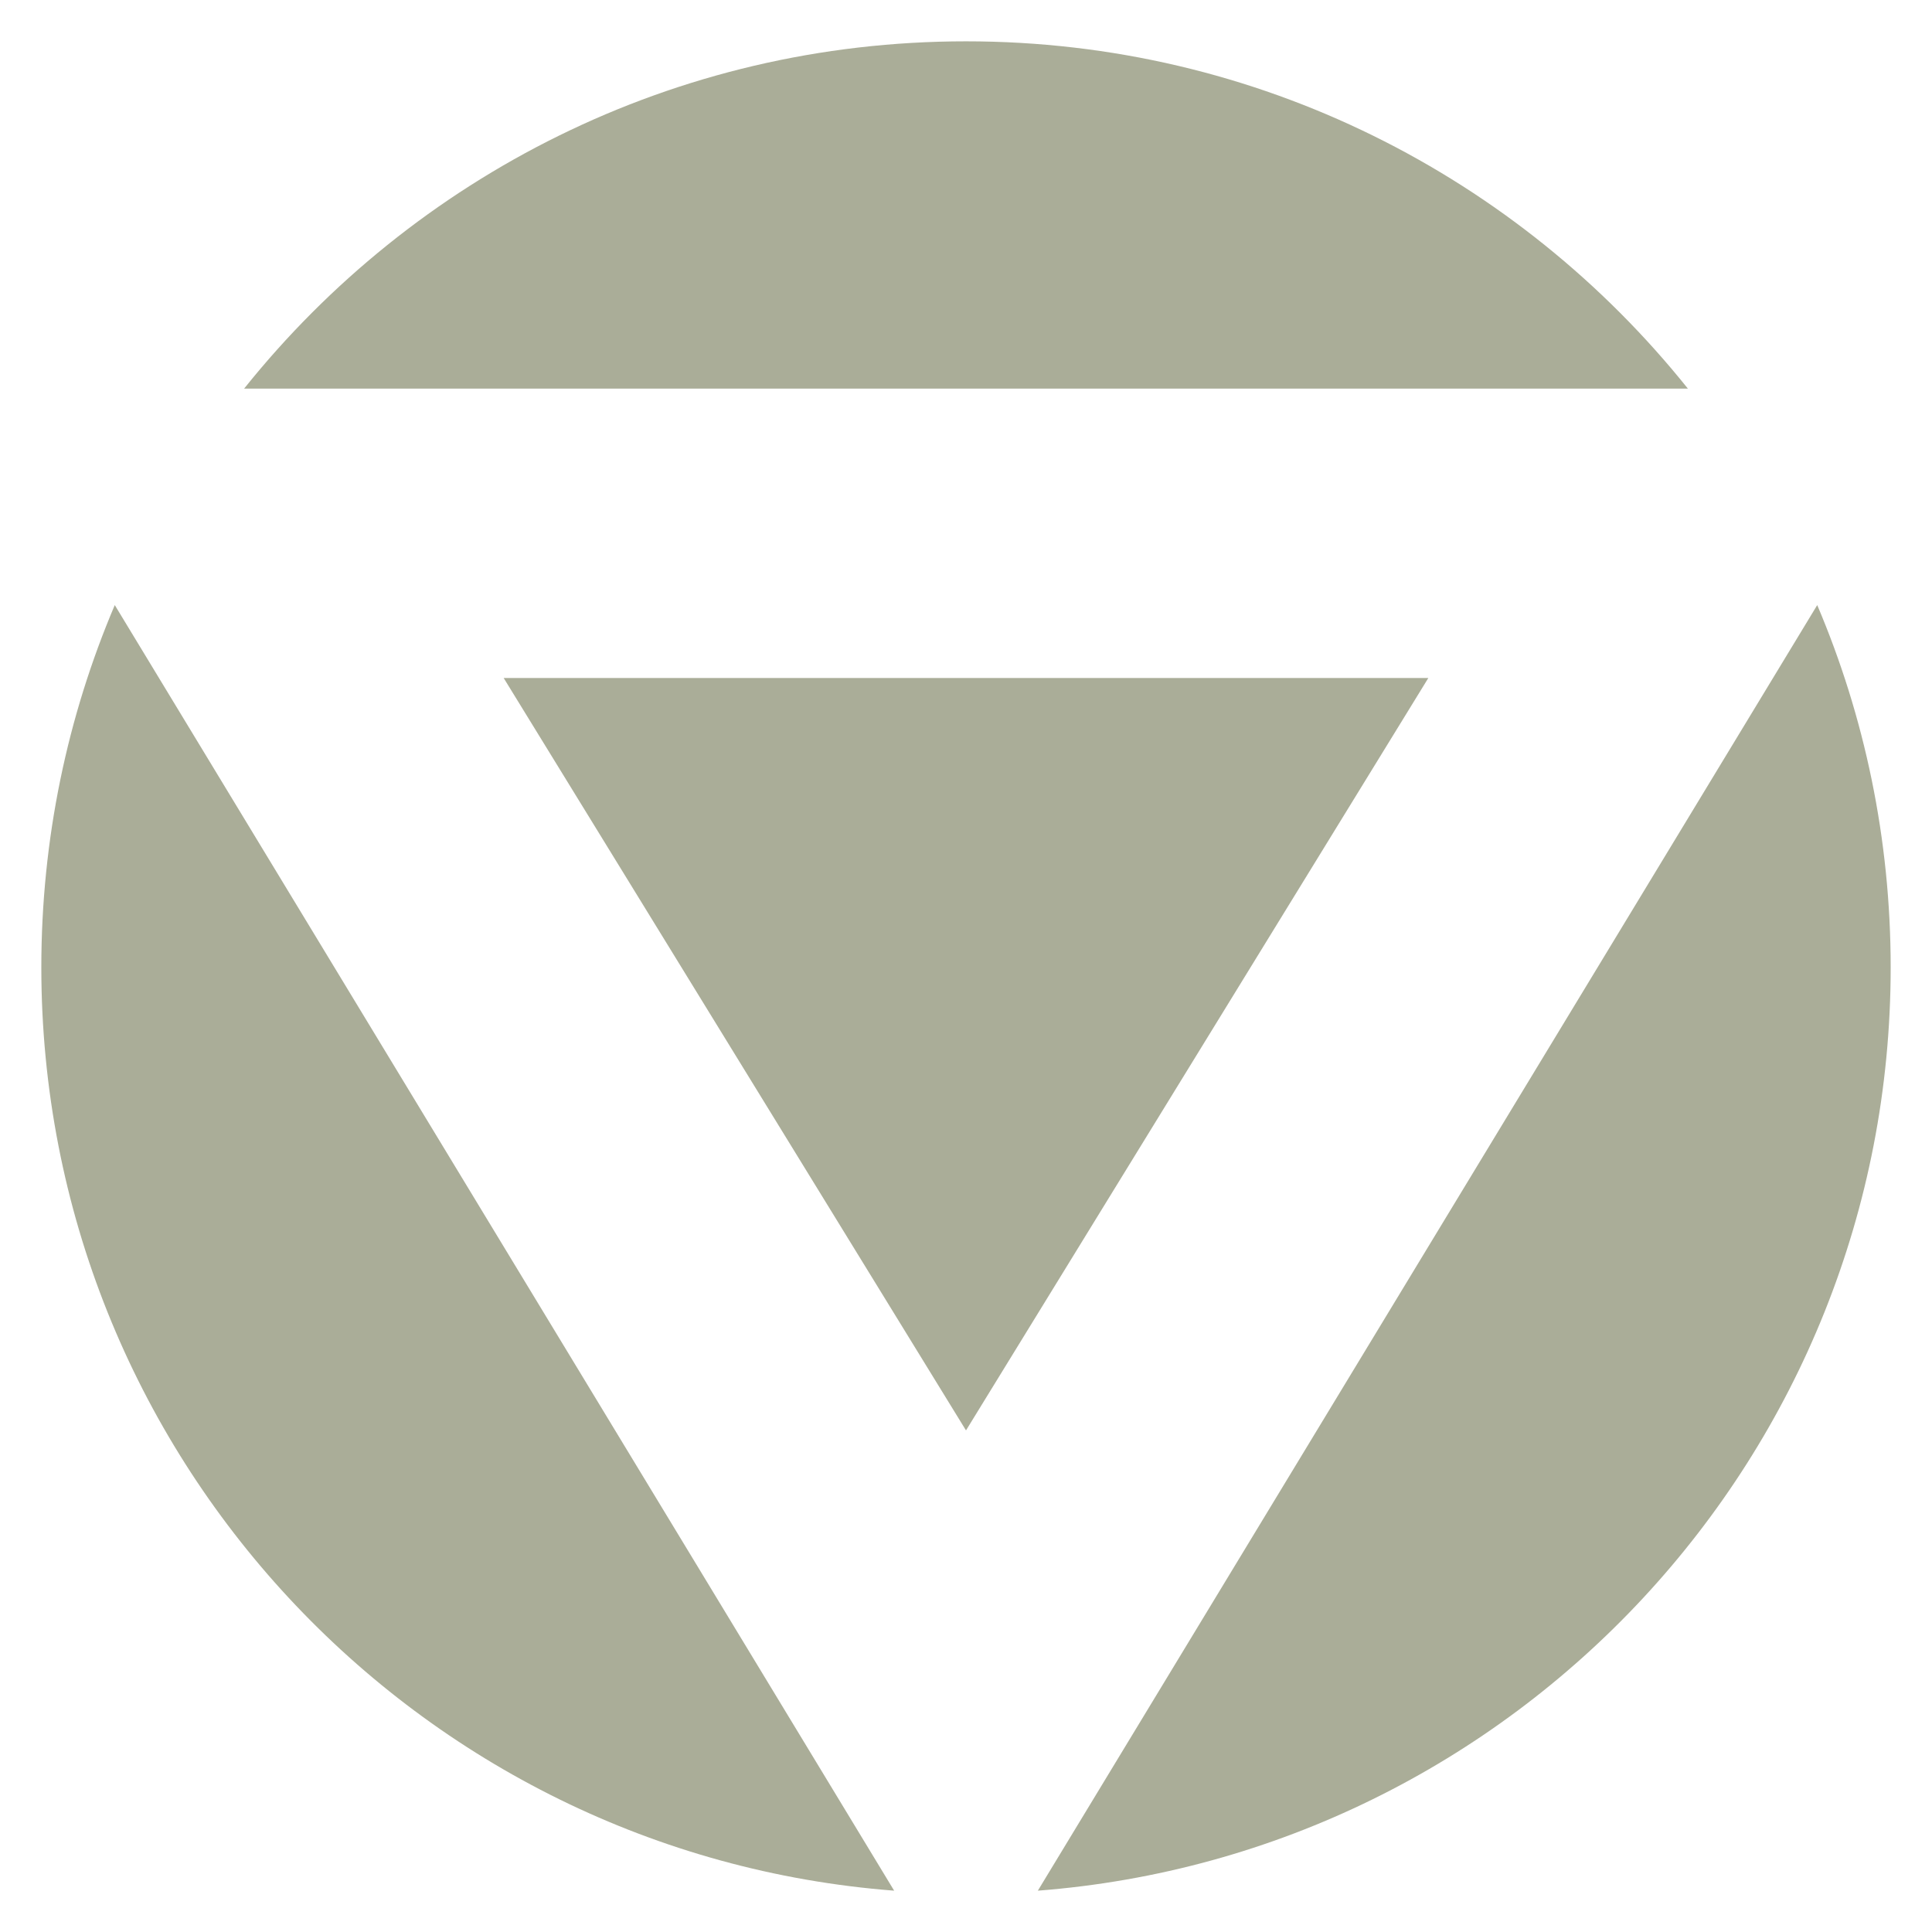 <svg width="187" height="187" viewBox="0 0 187 187" fill="none" xmlns="http://www.w3.org/2000/svg">
<g filter="url(#filter0_d)">
<path fill-rule="evenodd" clip-rule="evenodd" d="M183 89.633C183 136.793 146.634 175.446 100.454 179L175.891 54.566C180.468 65.337 183 77.189 183 89.633ZM4 89.633C4 136.793 40.367 175.446 86.546 179L11.109 54.566C6.532 65.337 4 77.189 4 89.633ZM93.5 0C121.764 0 146.968 13.121 163.37 33.612H23.63C40.032 13.121 65.236 0 93.5 0ZM93.5 134.45L48.75 61.623H138.25L93.5 134.45Z" fill="#AAAD98"/>
</g>
<defs>
<filter id="filter0_d" x="0" y="0" width="187" height="187" filterUnits="userSpaceOnUse" color-interpolation-filters="sRGB">
<feFlood flood-opacity="0" result="BackgroundImageFix"/>
<feColorMatrix in="SourceAlpha" type="matrix" values="0 0 0 0 0 0 0 0 0 0 0 0 0 0 0 0 0 0 127 0"/>
<feOffset dy="4"/>
<feGaussianBlur stdDeviation="2"/>
<feColorMatrix type="matrix" values="0 0 0 0 0 0 0 0 0 0 0 0 0 0 0 0 0 0 0.25 0"/>
<feBlend mode="normal" in2="BackgroundImageFix" result="effect1_dropShadow"/>
<feBlend mode="normal" in="SourceGraphic" in2="effect1_dropShadow" result="shape"/>
</filter>
</defs>
</svg>
